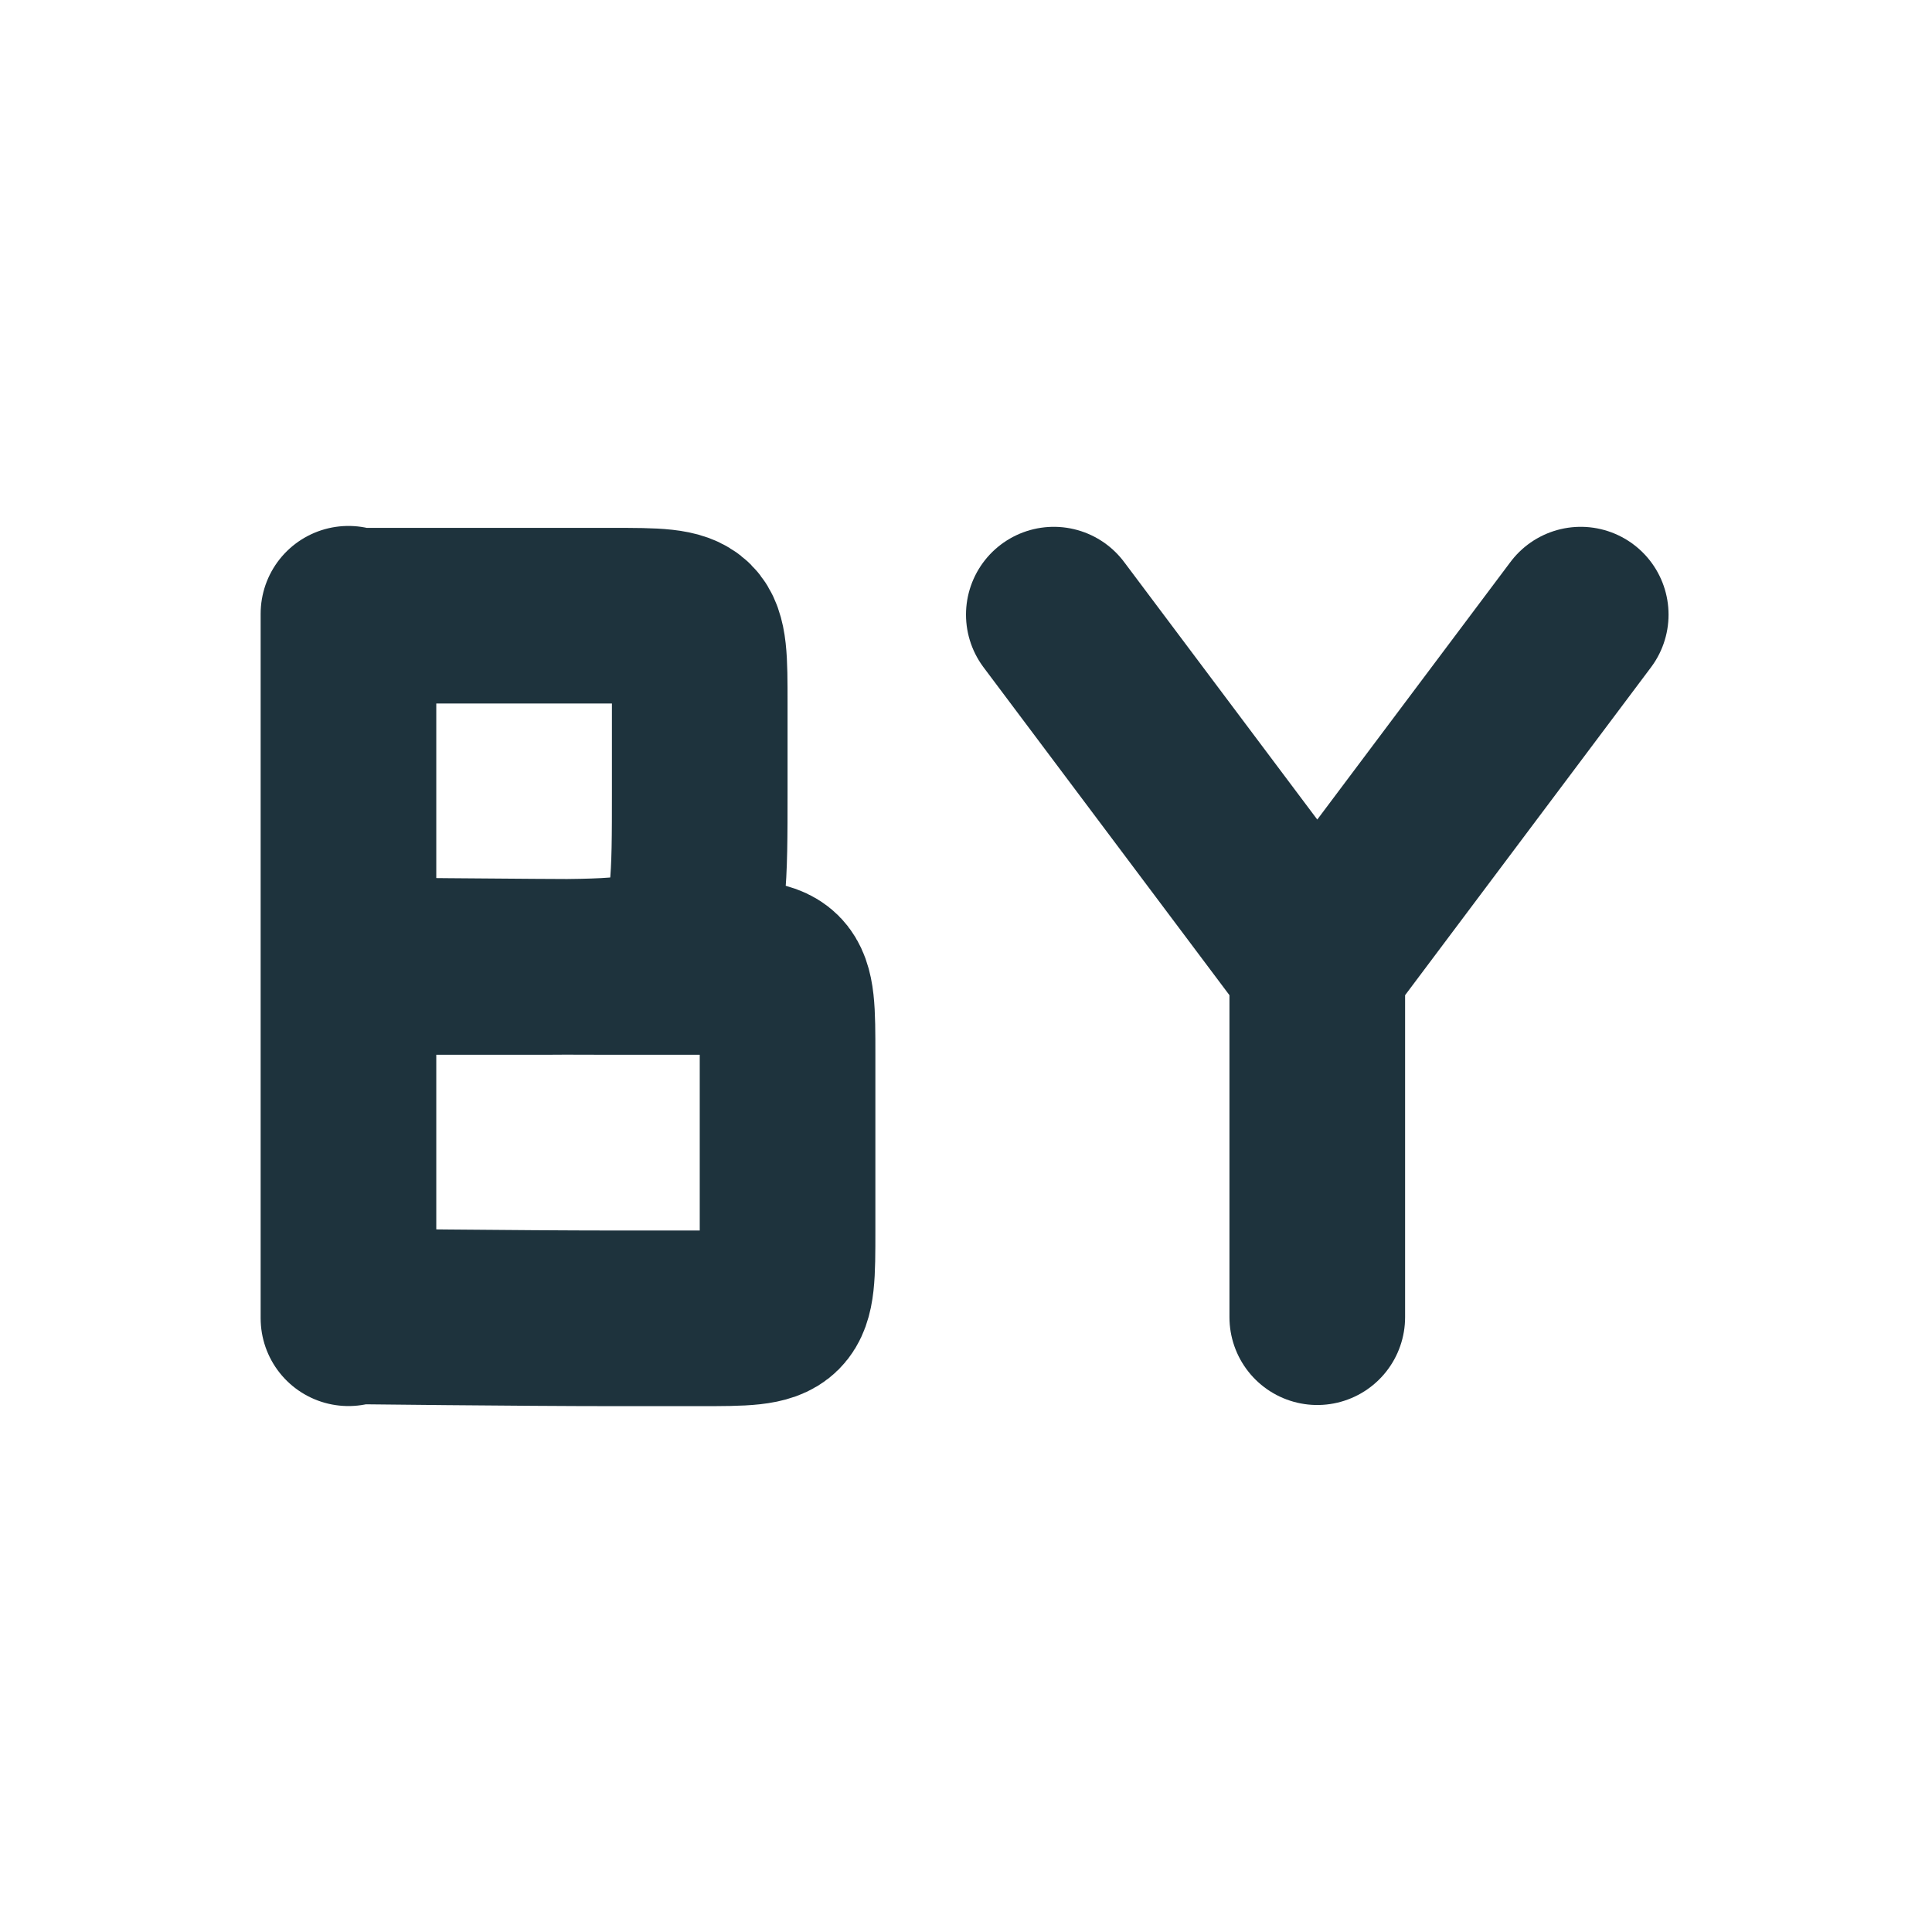 <svg xmlns="http://www.w3.org/2000/svg" width="22" height="22"><defs><style id="current-color-scheme" type="text/css">.ColorScheme-Text{color:#1e333d}</style></defs><path class="ColorScheme-Text" d="M3.968 10.989s2 .022 3 .022h1c1 0 1 0 1 1v2.001c0 1 0 1-1 1h-1c-1 0-3-.023-3-.023m0-8v8m0-3.978h2c2 0 2 0 2-2v-1c0-1 0-1-1-1h-3m0 8v-8" fill="none" stroke="currentColor" stroke-width="2" stroke-linecap="round" stroke-linejoin="bevel"/><path class="ColorScheme-Text" d="M15 14.999v-4m3-4l-3 4m-3-4l3 4" fill="none" stroke="currentColor" stroke-width="2" stroke-linecap="round"/></svg>